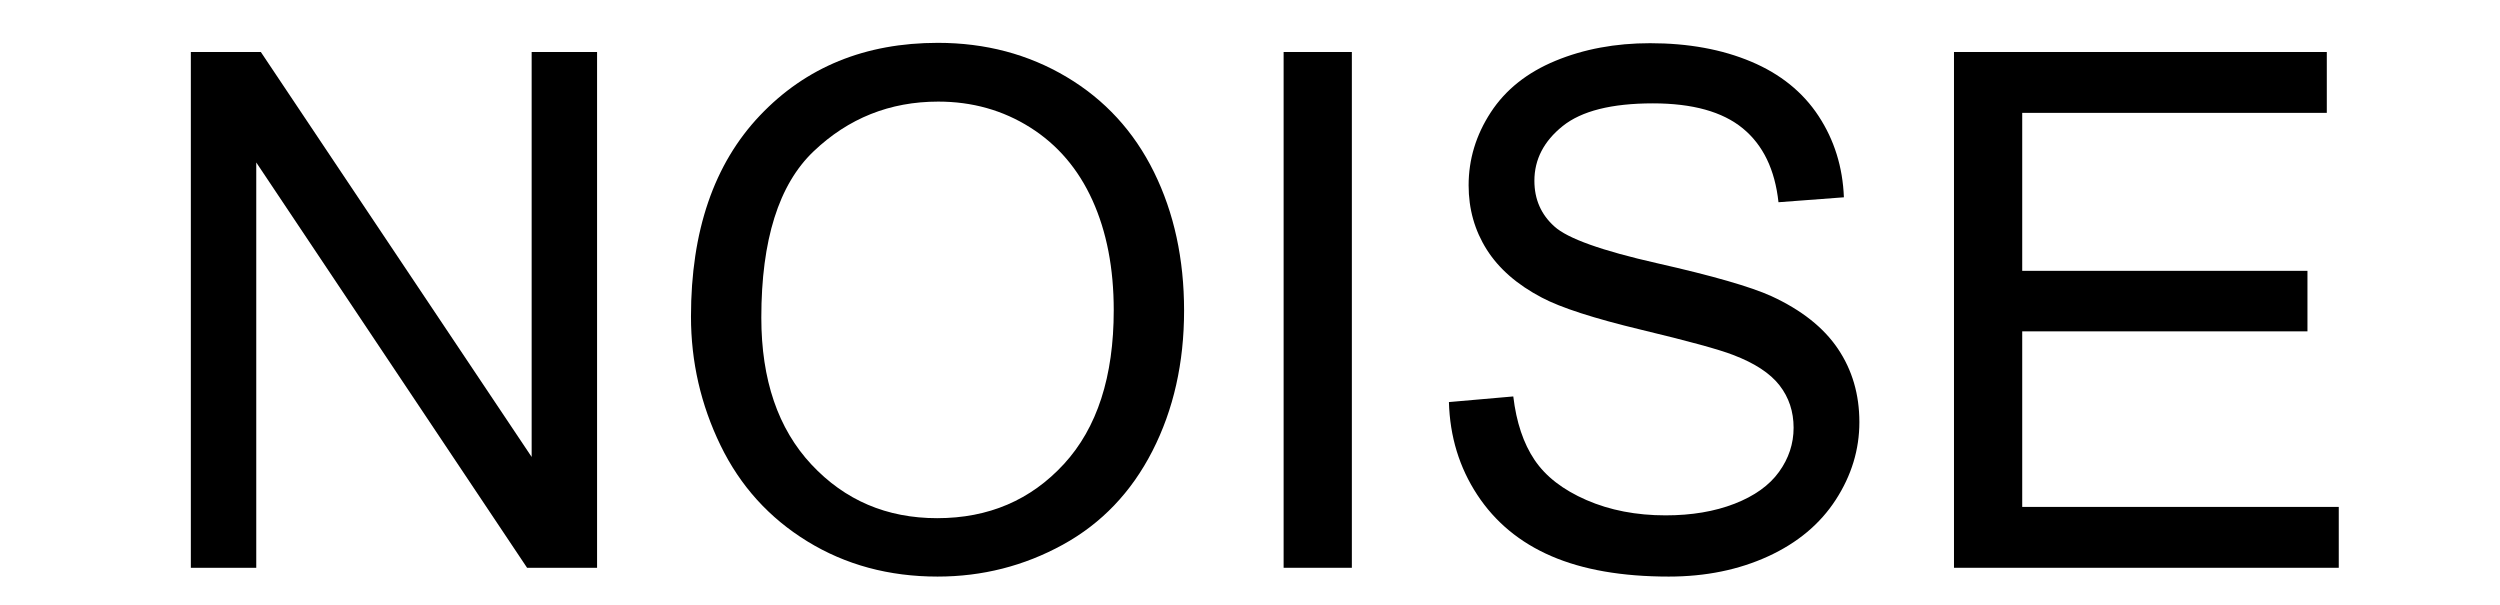 <?xml version="1.0" encoding="UTF-8" standalone="no"?>
<!DOCTYPE svg PUBLIC "-//W3C//DTD SVG 1.1//EN" "http://www.w3.org/Graphics/SVG/1.1/DTD/svg11.dtd">
<svg width="100%" height="100%" viewBox="0 0 640 155" version="1.1" xmlns="http://www.w3.org/2000/svg" xmlns:xlink="http://www.w3.org/1999/xlink" xml:space="preserve" xmlns:serif="http://www.serif.com/" style="fill-rule:evenodd;clip-rule:evenodd;stroke-linejoin:round;stroke-miterlimit:2;">
    <g id="Artboard1" transform="matrix(1,0,0,0.323,0,0)">
        <g transform="matrix(1,0,0,3.097,12,-478.636)">
            <path d="M488.22,299.852L488.22,167.855L583.661,167.855L583.661,183.432L505.688,183.432L505.688,223.859L578.709,223.859L578.709,239.346L505.688,239.346L505.688,284.275L586.723,284.275L586.723,299.852L488.22,299.852Z" style="fill-rule:nonzero;"/>
        </g>
        <g transform="matrix(1,0,0,3.097,12,-478.636)">
            <path d="M358.924,257.444L375.401,256.003C376.182,262.606 377.998,268.023 380.849,272.255C383.7,276.487 388.127,279.908 394.129,282.52C400.132,285.131 406.885,286.436 414.388,286.436C421.051,286.436 426.934,285.446 432.036,283.465C437.138,281.484 440.935,278.768 443.426,275.316C445.917,271.865 447.162,268.098 447.162,264.017C447.162,259.875 445.962,256.258 443.561,253.167C441.16,250.076 437.198,247.479 431.676,245.379C428.134,243.998 420.301,241.852 408.176,238.941C396.05,236.029 387.557,233.283 382.695,230.702C376.392,227.401 371.695,223.304 368.603,218.412C365.512,213.52 363.966,208.042 363.966,201.98C363.966,195.317 365.857,189.089 369.639,183.297C373.421,177.504 378.943,173.107 386.206,170.106C393.469,167.105 401.543,165.604 410.426,165.604C420.211,165.604 428.839,167.18 436.313,170.331C443.786,173.482 449.533,178.119 453.555,184.242C457.577,190.365 459.738,197.298 460.038,205.041L443.291,206.302C442.39,197.958 439.344,191.655 434.152,187.393C428.959,183.132 421.291,181.001 411.147,181.001C400.582,181.001 392.884,182.937 388.052,186.808C383.22,190.68 380.804,195.347 380.804,200.809C380.804,205.551 382.514,209.453 385.936,212.514C389.297,215.576 398.076,218.712 412.272,221.923C426.468,225.135 436.208,227.941 441.49,230.342C449.173,233.884 454.846,238.37 458.507,243.803C462.169,249.235 464,255.493 464,262.576C464,269.599 461.989,276.217 457.967,282.43C453.945,288.642 448.168,293.474 440.635,296.926C433.101,300.377 424.623,302.103 415.199,302.103C403.253,302.103 393.244,300.362 385.171,296.881C377.097,293.399 370.764,288.162 366.172,281.169C361.58,274.176 359.164,266.268 358.924,257.444Z" style="fill-rule:nonzero;"/>
        </g>
        <g transform="matrix(1,0,0,3.097,12,-478.636)">
            <rect x="316.606" y="167.855" width="17.468" height="131.997" style="fill-rule:nonzero;"/>
        </g>
        <g transform="matrix(1,0,0,3.097,12,-478.636)">
            <path d="M164.891,235.564C164.891,213.655 170.773,196.502 182.538,184.107C194.303,171.712 209.49,165.514 228.098,165.514C240.283,165.514 251.268,168.425 261.052,174.248C270.836,180.07 278.294,188.189 283.427,198.603C288.559,209.018 291.125,220.828 291.125,234.034C291.125,247.419 288.424,259.395 283.022,269.959C277.619,280.524 269.966,288.522 260.062,293.954C250.157,299.387 239.473,302.103 228.008,302.103C215.582,302.103 204.478,299.102 194.693,293.099C184.909,287.097 177.496,278.903 172.454,268.519C167.412,258.134 164.891,247.149 164.891,235.564ZM182.898,235.834C182.898,251.741 187.175,264.272 195.729,273.426C204.283,282.58 215.012,287.157 227.918,287.157C241.063,287.157 251.883,282.535 260.377,273.291C268.87,264.047 273.117,250.931 273.117,233.944C273.117,223.199 271.301,213.82 267.67,205.806C264.038,197.793 258.726,191.58 251.733,187.168C244.74,182.756 236.892,180.551 228.188,180.551C215.822,180.551 205.183,184.797 196.269,193.291C187.355,201.785 182.898,215.966 182.898,235.834Z" style="fill-rule:nonzero;"/>
        </g>
        <g transform="matrix(1,0,0,3.097,12,-478.636)">
            <path d="M36.855,299.852L36.855,167.855L54.773,167.855L124.103,271.49L124.103,167.855L140.85,167.855L140.85,299.852L122.932,299.852L53.602,196.127L53.602,299.852L36.855,299.852Z" style="fill-rule:nonzero;"/>
        </g>
    </g>
</svg>
